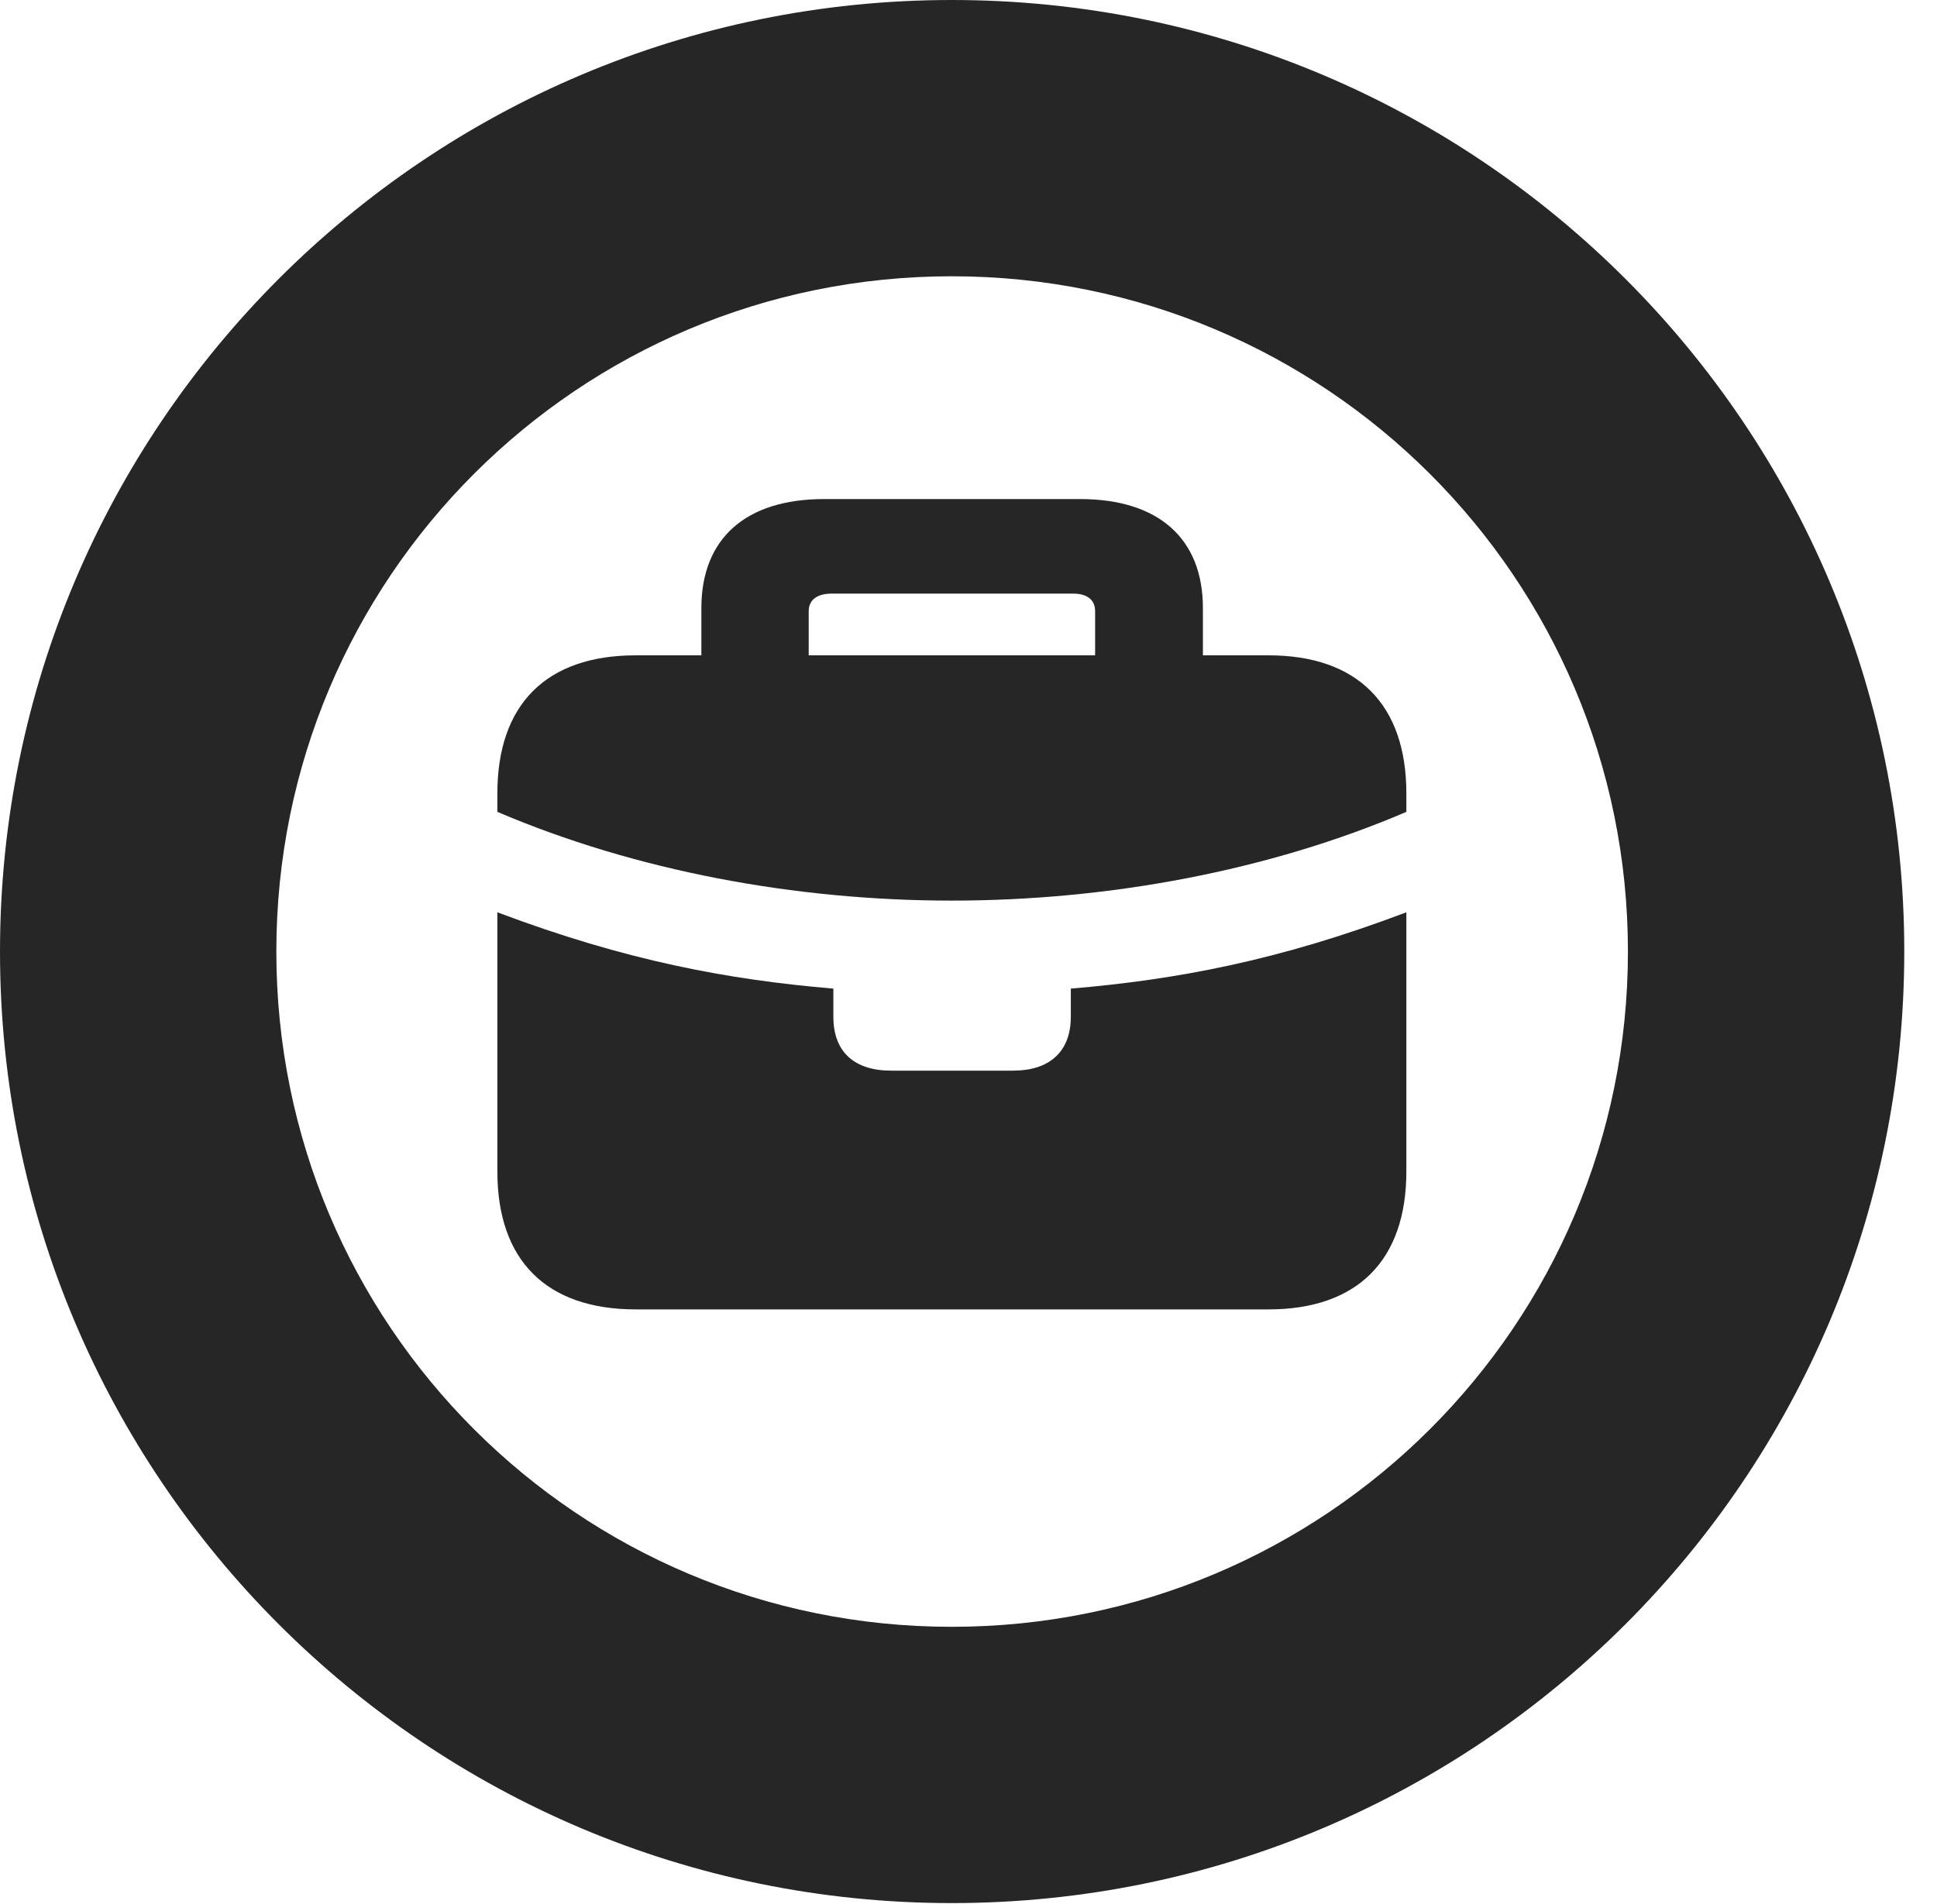 <?xml version="1.0" encoding="UTF-8"?>
<!--Generator: Apple Native CoreSVG 326-->
<!DOCTYPE svg PUBLIC "-//W3C//DTD SVG 1.1//EN" "http://www.w3.org/Graphics/SVG/1.1/DTD/svg11.dtd">
<svg version="1.1" xmlns="http://www.w3.org/2000/svg" xmlns:xlink="http://www.w3.org/1999/xlink"
       viewBox="0 0 21.365 21.006">
       <g>
              <rect height="21.006" opacity="0" width="21.365" x="0" y="0" />
              <path d="M10.498 20.996C16.302 20.996 21.004 16.295 21.004 10.498C21.004 4.702 16.302 0 10.498 0C4.702 0 0 4.702 0 10.498C0 16.295 4.702 20.996 10.498 20.996ZM10.498 17.948C6.378 17.948 3.048 14.618 3.048 10.498C3.048 6.378 6.378 3.048 10.498 3.048C14.618 3.048 17.956 6.378 17.956 10.498C17.956 14.618 14.618 17.948 10.498 17.948Z"
                     fill="currentColor" fill-opacity="0.85" />
              <path d="M7.012 14.446L13.992 14.446C14.973 14.446 15.512 13.903 15.512 12.925L15.512 8.753C15.512 7.773 14.973 7.23 13.992 7.23L7.012 7.23C6.024 7.23 5.486 7.773 5.486 8.753L5.486 12.925C5.486 13.903 6.024 14.446 7.012 14.446ZM9.829 11.812C9.427 11.812 9.192 11.609 9.192 11.218L9.192 10.907C8.035 10.809 6.904 10.6 5.486 10.065L5.486 8.957C7.009 9.607 8.771 9.936 10.498 9.936C12.225 9.936 13.995 9.607 15.512 8.957L15.512 10.065C14.1 10.6 12.969 10.809 11.811 10.907L11.811 11.218C11.811 11.609 11.569 11.812 11.175 11.812ZM7.736 7.513L8.92 7.513L8.92 6.743C8.92 6.609 9.026 6.549 9.173 6.549L11.836 6.549C11.98 6.549 12.079 6.609 12.079 6.743L12.079 7.513L13.268 7.513L13.268 6.709C13.268 5.945 12.782 5.506 11.914 5.506L9.089 5.506C8.221 5.506 7.736 5.945 7.736 6.709Z"
                     fill="currentColor" fill-opacity="0.85" />
       </g>
</svg>